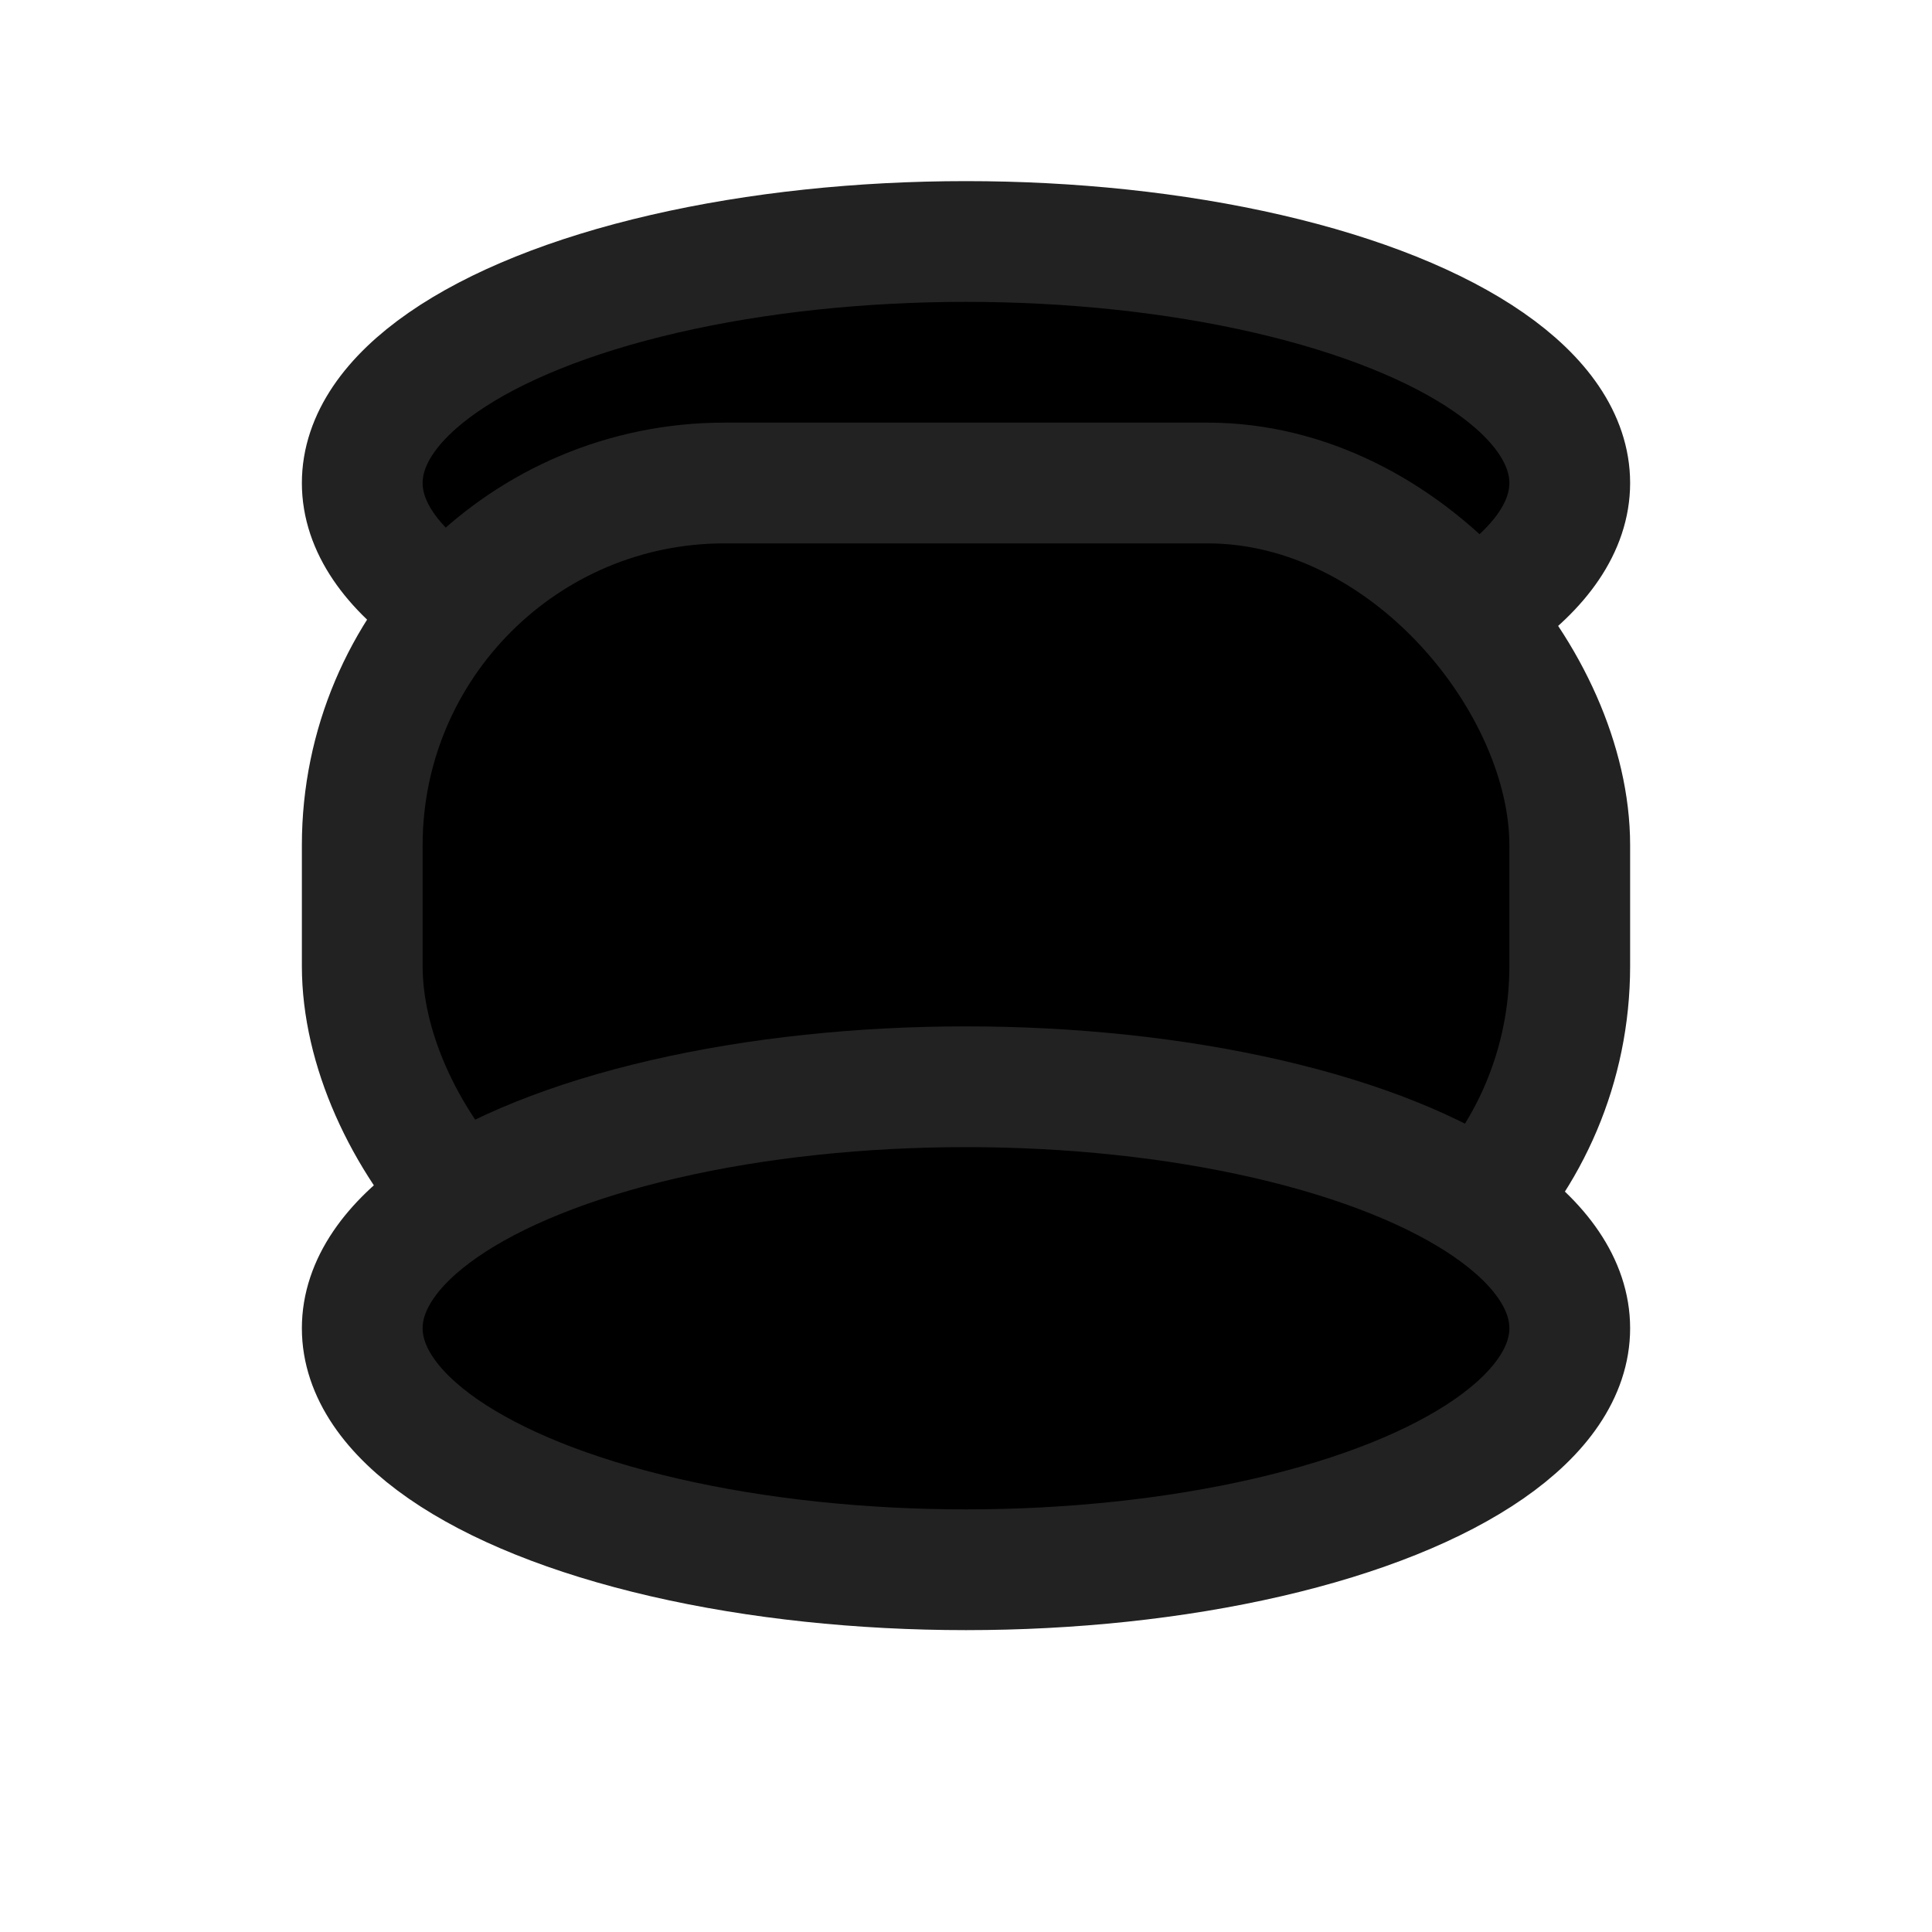 <svg width="32" height="32" viewBox="0 0 32 32" fill="currentColor" xmlns="http://www.w3.org/2000/svg">
  <ellipse cx="16" cy="8" rx="10" ry="4" fill="currentColor" stroke="#222" stroke-width="2"/>
  <rect x="6" y="8" width="20" height="14" rx="6" fill="currentColor" stroke="#222" stroke-width="2"/>
  <ellipse cx="16" cy="22" rx="10" ry="4" fill="currentColor" stroke="#222" stroke-width="2"/>
</svg>
